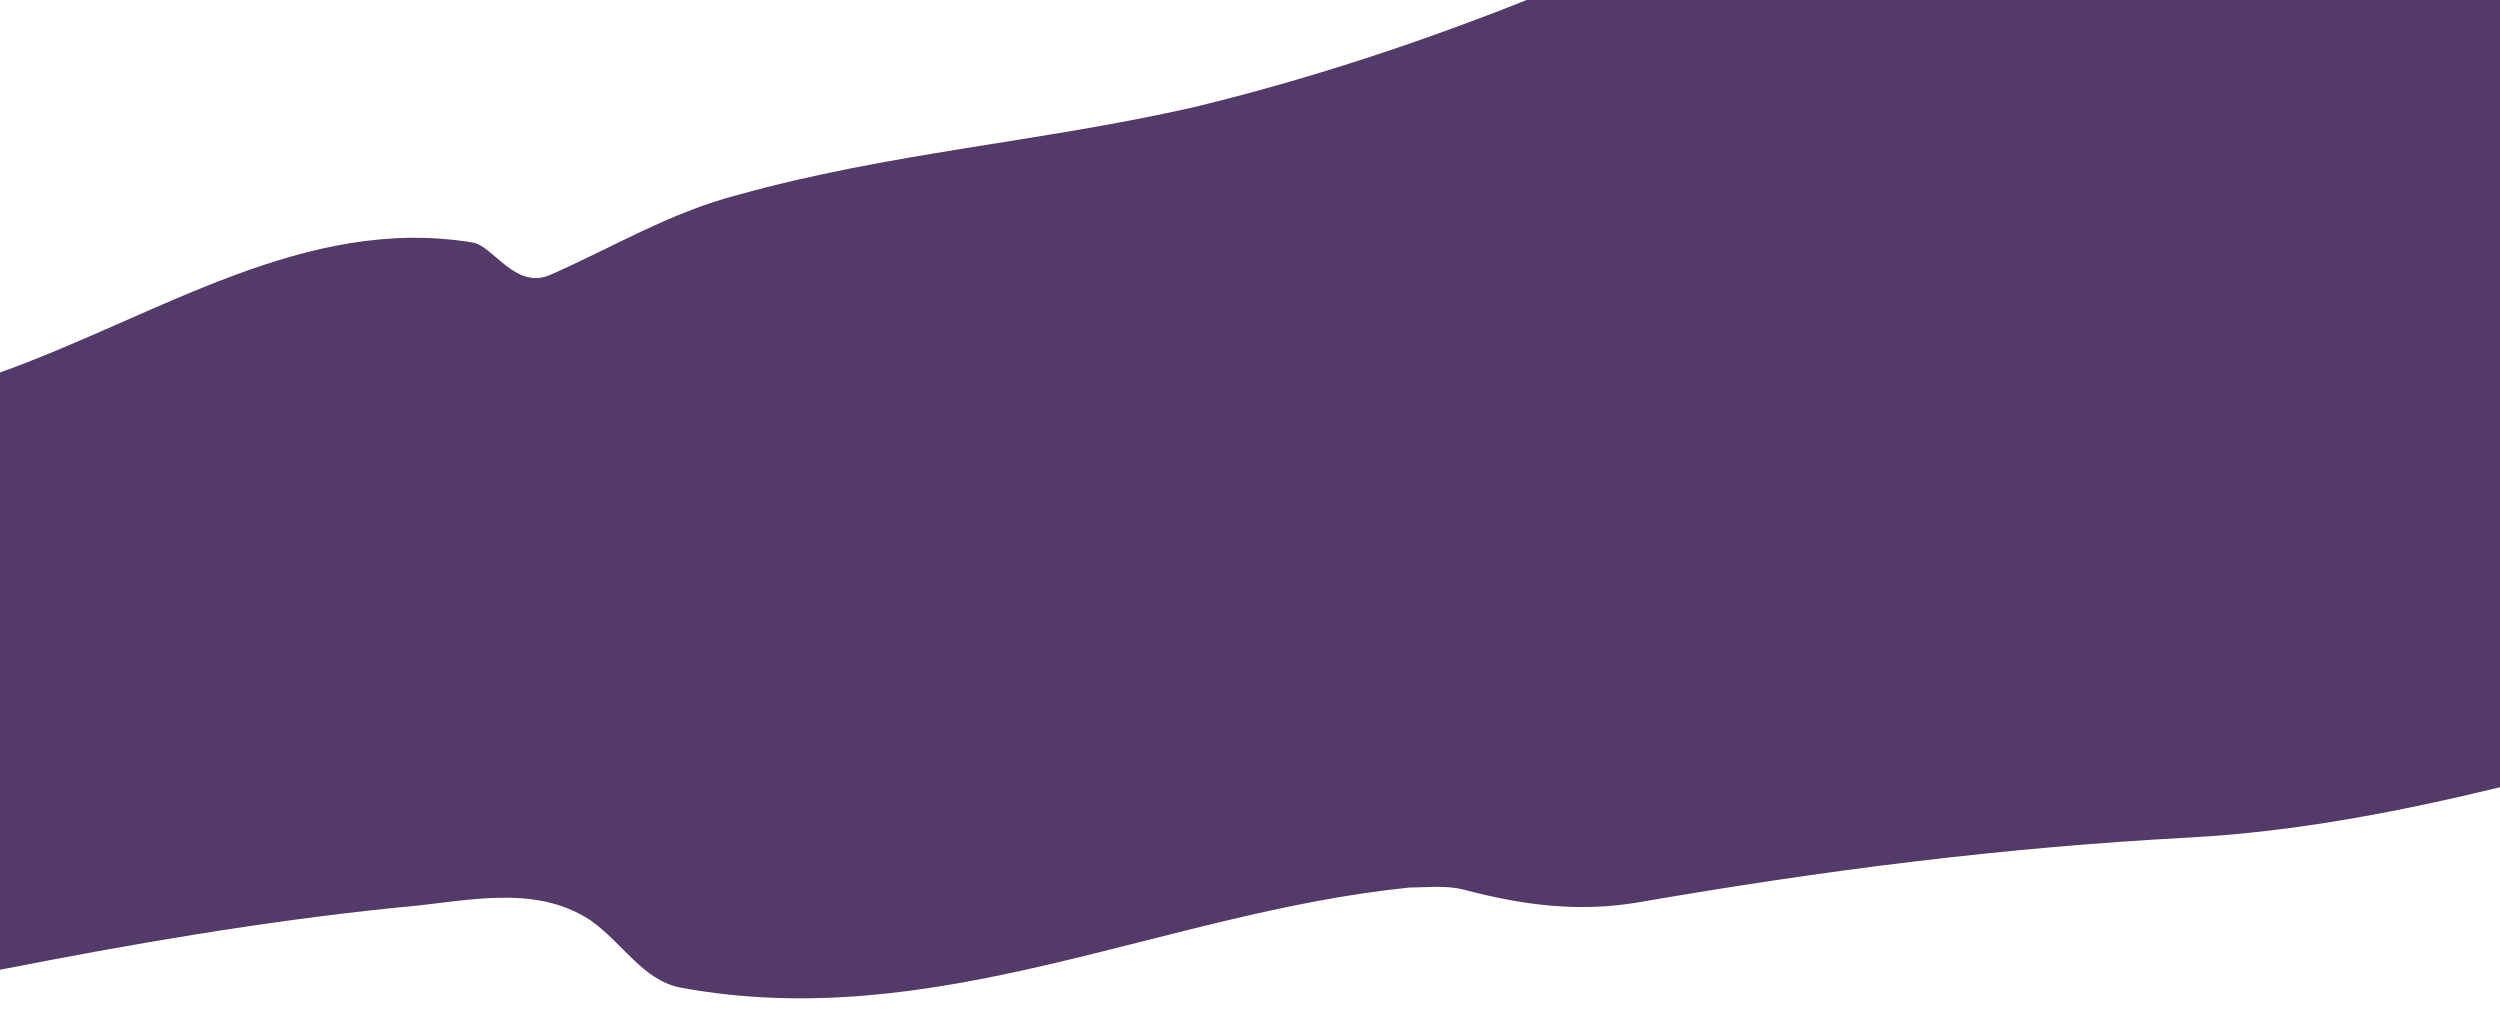 <svg xmlns="http://www.w3.org/2000/svg" viewBox="0 363.8 1000 406.3"><path fill="#543A68" d="M610.7 363.8c-42.8 17-87 31.7-133.7 43-62 14-121 18-182 35-27 7-50 21-75 32-14 6-23-12-31-13-66.8-11.1-125.8 29.3-189 52v238.9c52.5-10.3 105.1-19.4 159-24.9 26-2 54-10 77 5 13 9 21 24 36 27 102 19 193-30 292-40 7 0 15-1 22 1 23 6 45 9 69 5 75-13 146-22 221-26 42-2.3 83.1-10.2 124-20.1V363.8H610.7z"/></svg>